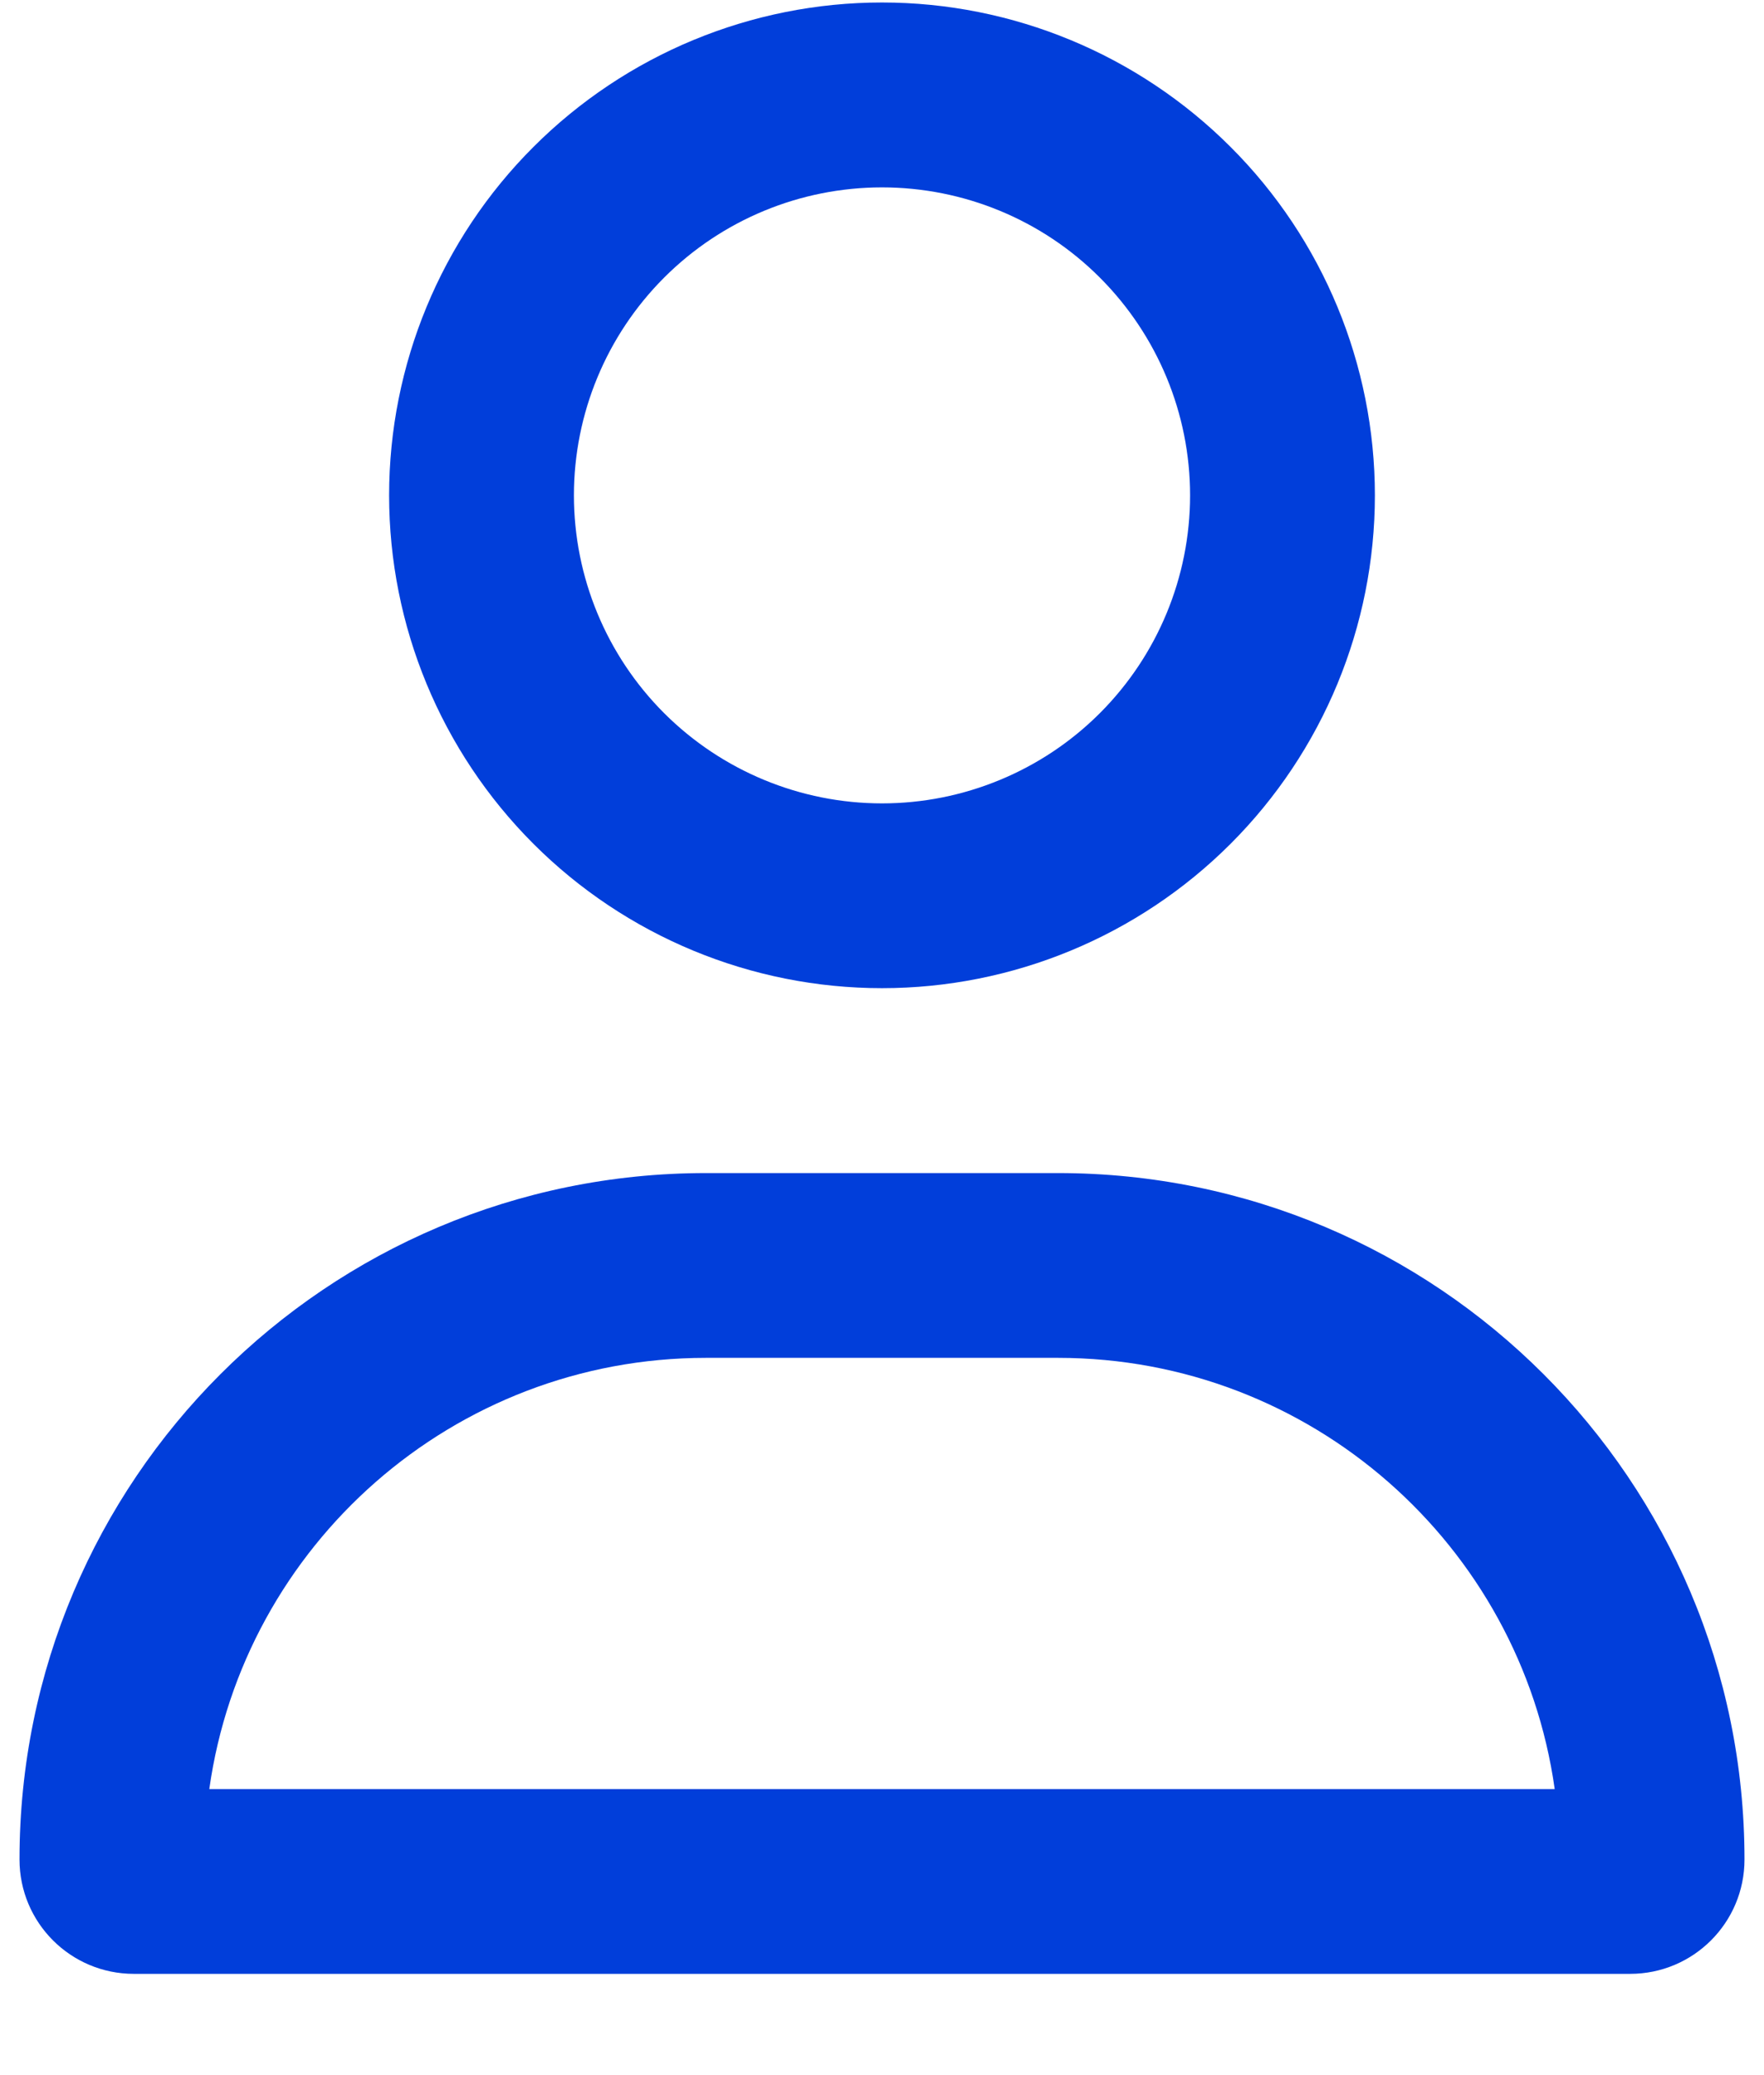 <svg width="17" height="20" viewBox="0 0 17 20" fill="none" xmlns="http://www.w3.org/2000/svg">
<path d="M11.469 4.774C11.469 3.987 11.156 3.232 10.599 2.675C10.043 2.118 9.287 1.806 8.5 1.806C7.713 1.806 6.958 2.118 6.401 2.675C5.844 3.232 5.531 3.987 5.531 4.774C5.531 5.562 5.844 6.317 6.401 6.874C6.958 7.43 7.713 7.743 8.5 7.743C9.287 7.743 10.043 7.43 10.599 6.874C11.156 6.317 11.469 5.562 11.469 4.774ZM3.75 4.774C3.75 3.515 4.25 2.306 5.141 1.416C6.032 0.525 7.24 0.024 8.5 0.024C9.76 0.024 10.968 0.525 11.859 1.416C12.75 2.306 13.25 3.515 13.25 4.774C13.25 6.034 12.75 7.242 11.859 8.133C10.968 9.024 9.76 9.524 8.5 9.524C7.24 9.524 6.032 9.024 5.141 8.133C4.25 7.242 3.75 6.034 3.75 4.774ZM2.017 17.243H14.983C14.653 14.894 12.634 13.087 10.196 13.087H6.804C4.366 13.087 2.347 14.894 2.017 17.243ZM0.188 17.922C0.188 14.267 3.149 11.306 6.804 11.306H10.196C13.851 11.306 16.812 14.267 16.812 17.922C16.812 18.531 16.319 19.024 15.71 19.024H1.29C0.681 19.024 0.188 18.531 0.188 17.922Z" fill="#013EDA"/>
</svg>
